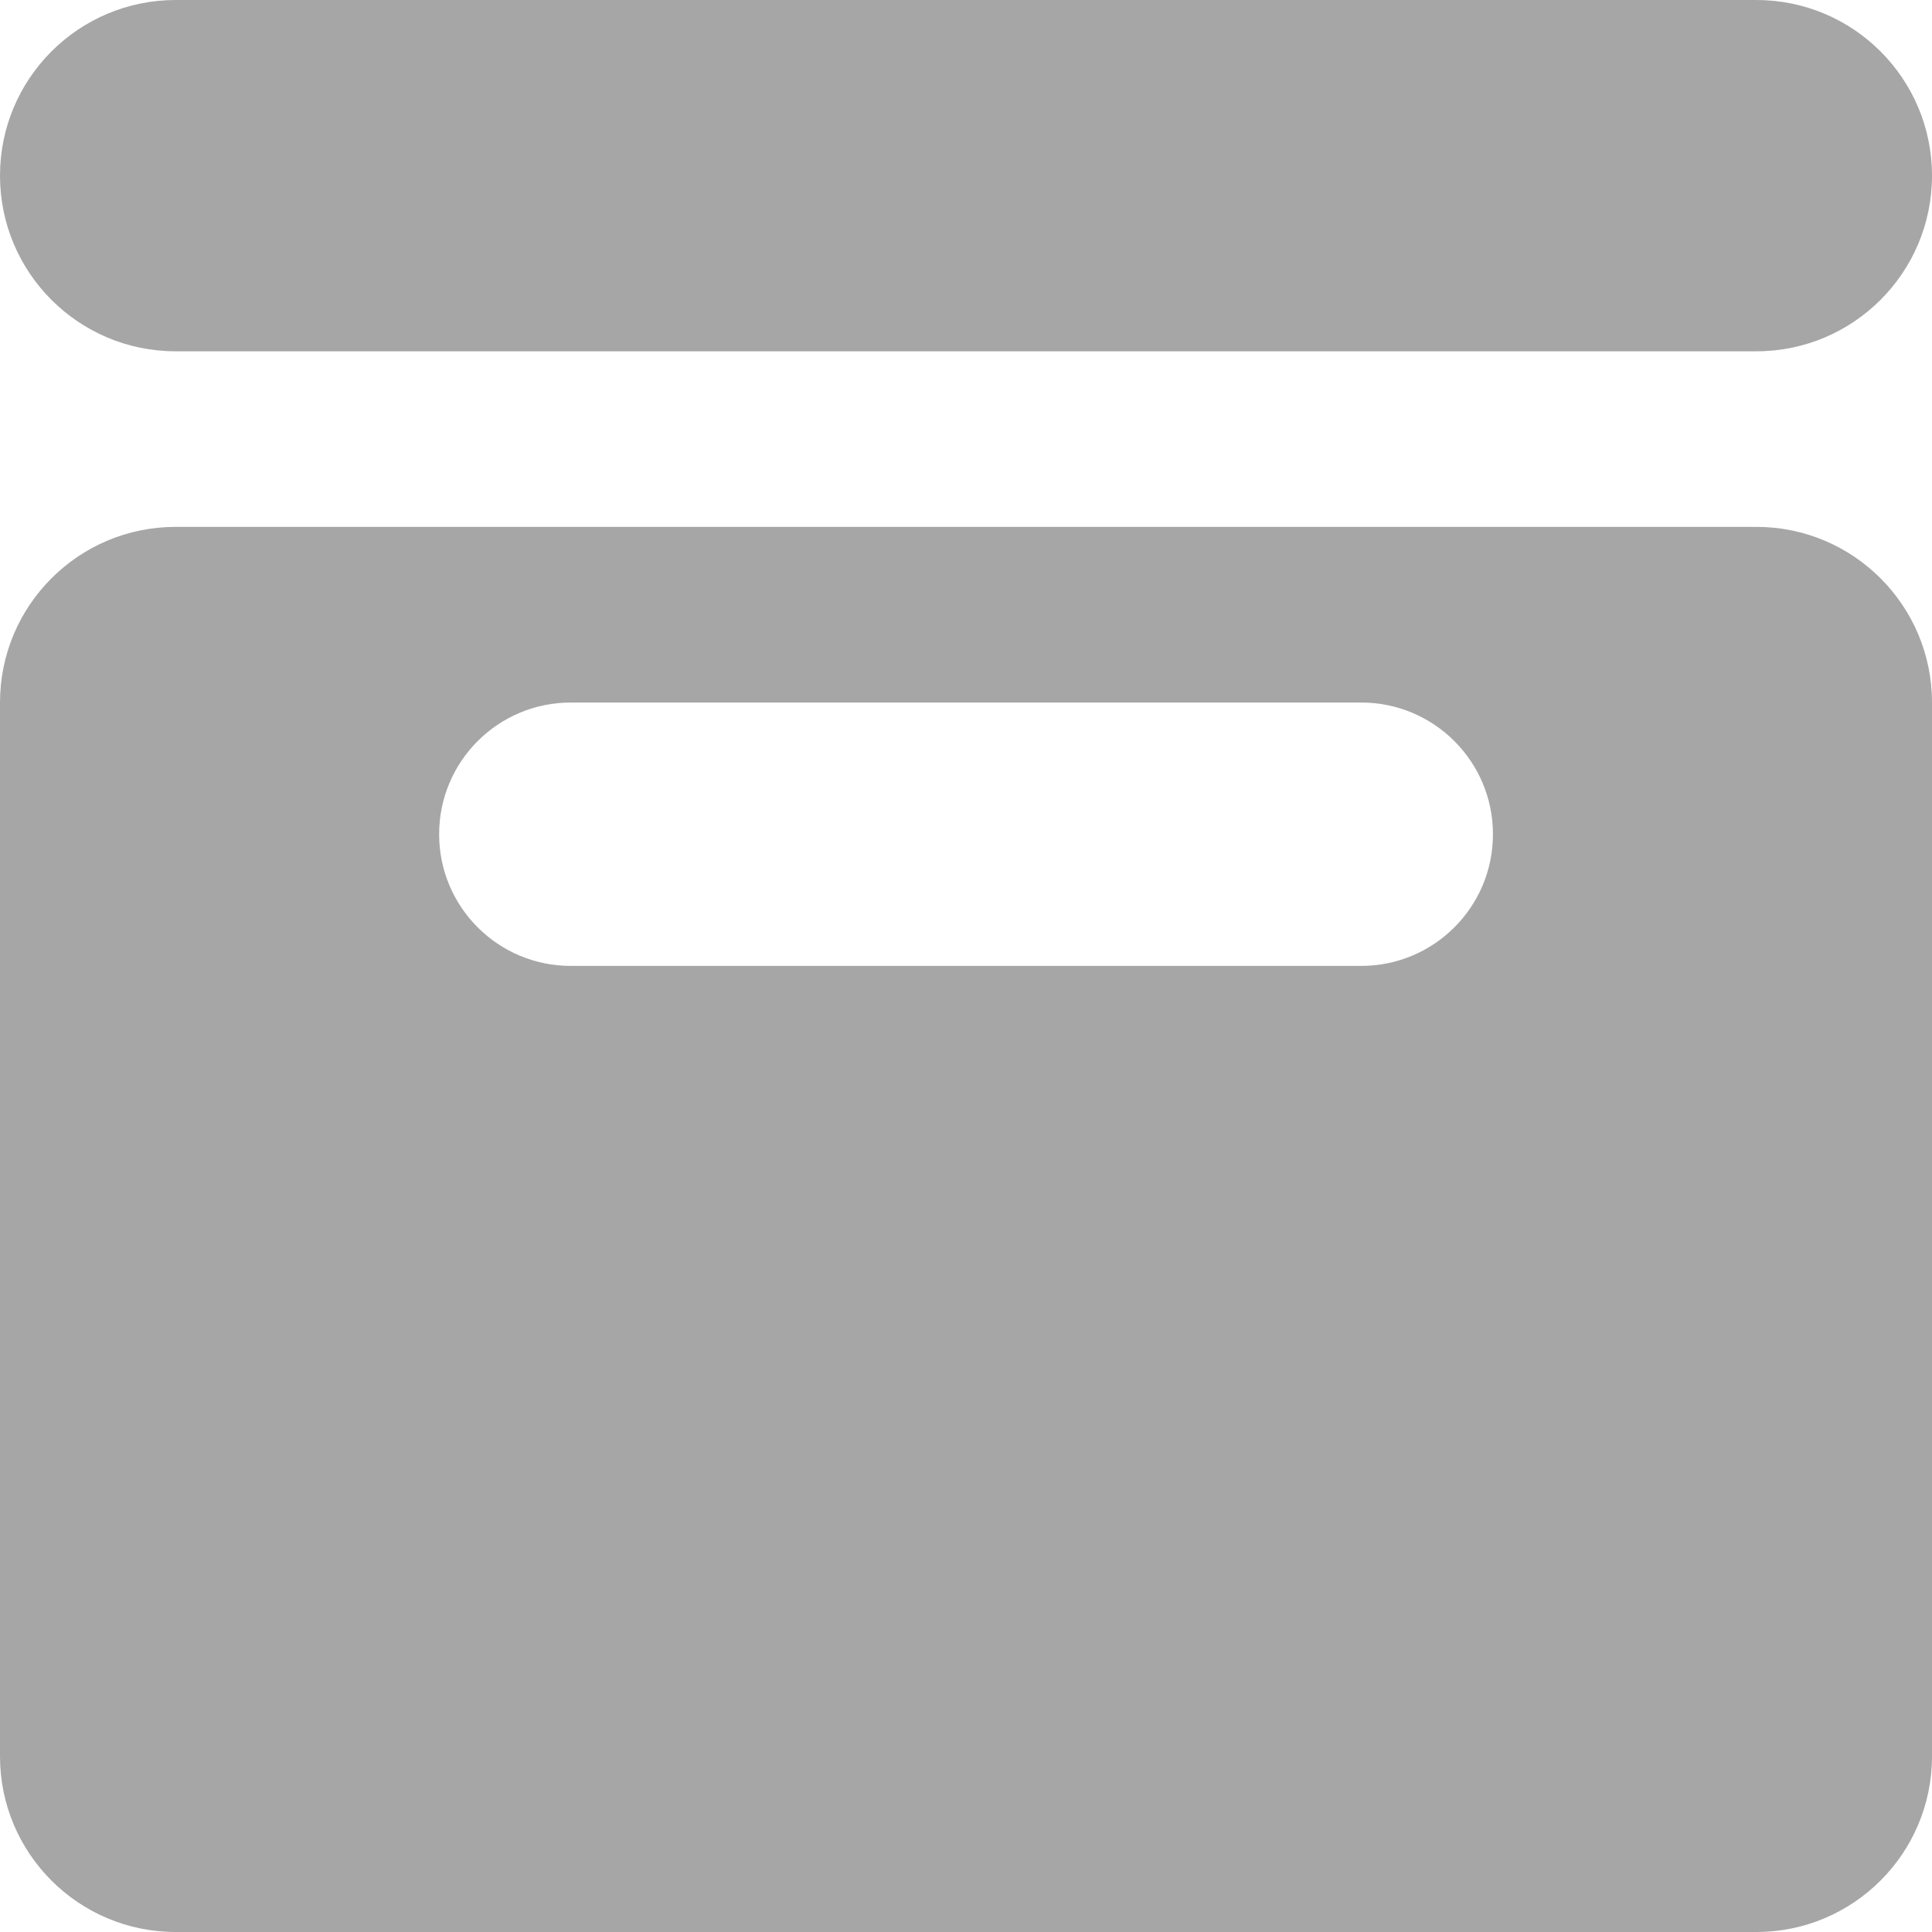 <svg width="24" height="24" viewBox="0 0 24 24" fill="none" xmlns="http://www.w3.org/2000/svg">
<g id="Vector">
<path d="M0 2.182C0 0.977 0.977 0 2.182 0H21.818C23.023 0 24 0.977 24 2.182C24 3.387 23.023 4.364 21.818 4.364H2.182C0.977 4.364 0 3.387 0 2.182Z" fill="#A6A6A6"/>
<path fill-rule="evenodd" clip-rule="evenodd" d="M2.182 6.545C0.977 6.545 0 7.522 0 8.727V21.818C0 23.023 0.977 24 2.182 24H21.818C23.023 24 24 23.023 24 21.818V8.727C24 7.522 23.023 6.545 21.818 6.545H2.182ZM7.091 8.727C6.187 8.727 5.455 9.459 5.455 10.363C5.455 11.267 6.187 11.999 7.091 11.999H16.909C17.813 11.999 18.546 11.267 18.546 10.363C18.546 9.459 17.813 8.727 16.909 8.727H7.091Z" fill="#A6A6A6"/>
</g>
</svg>

